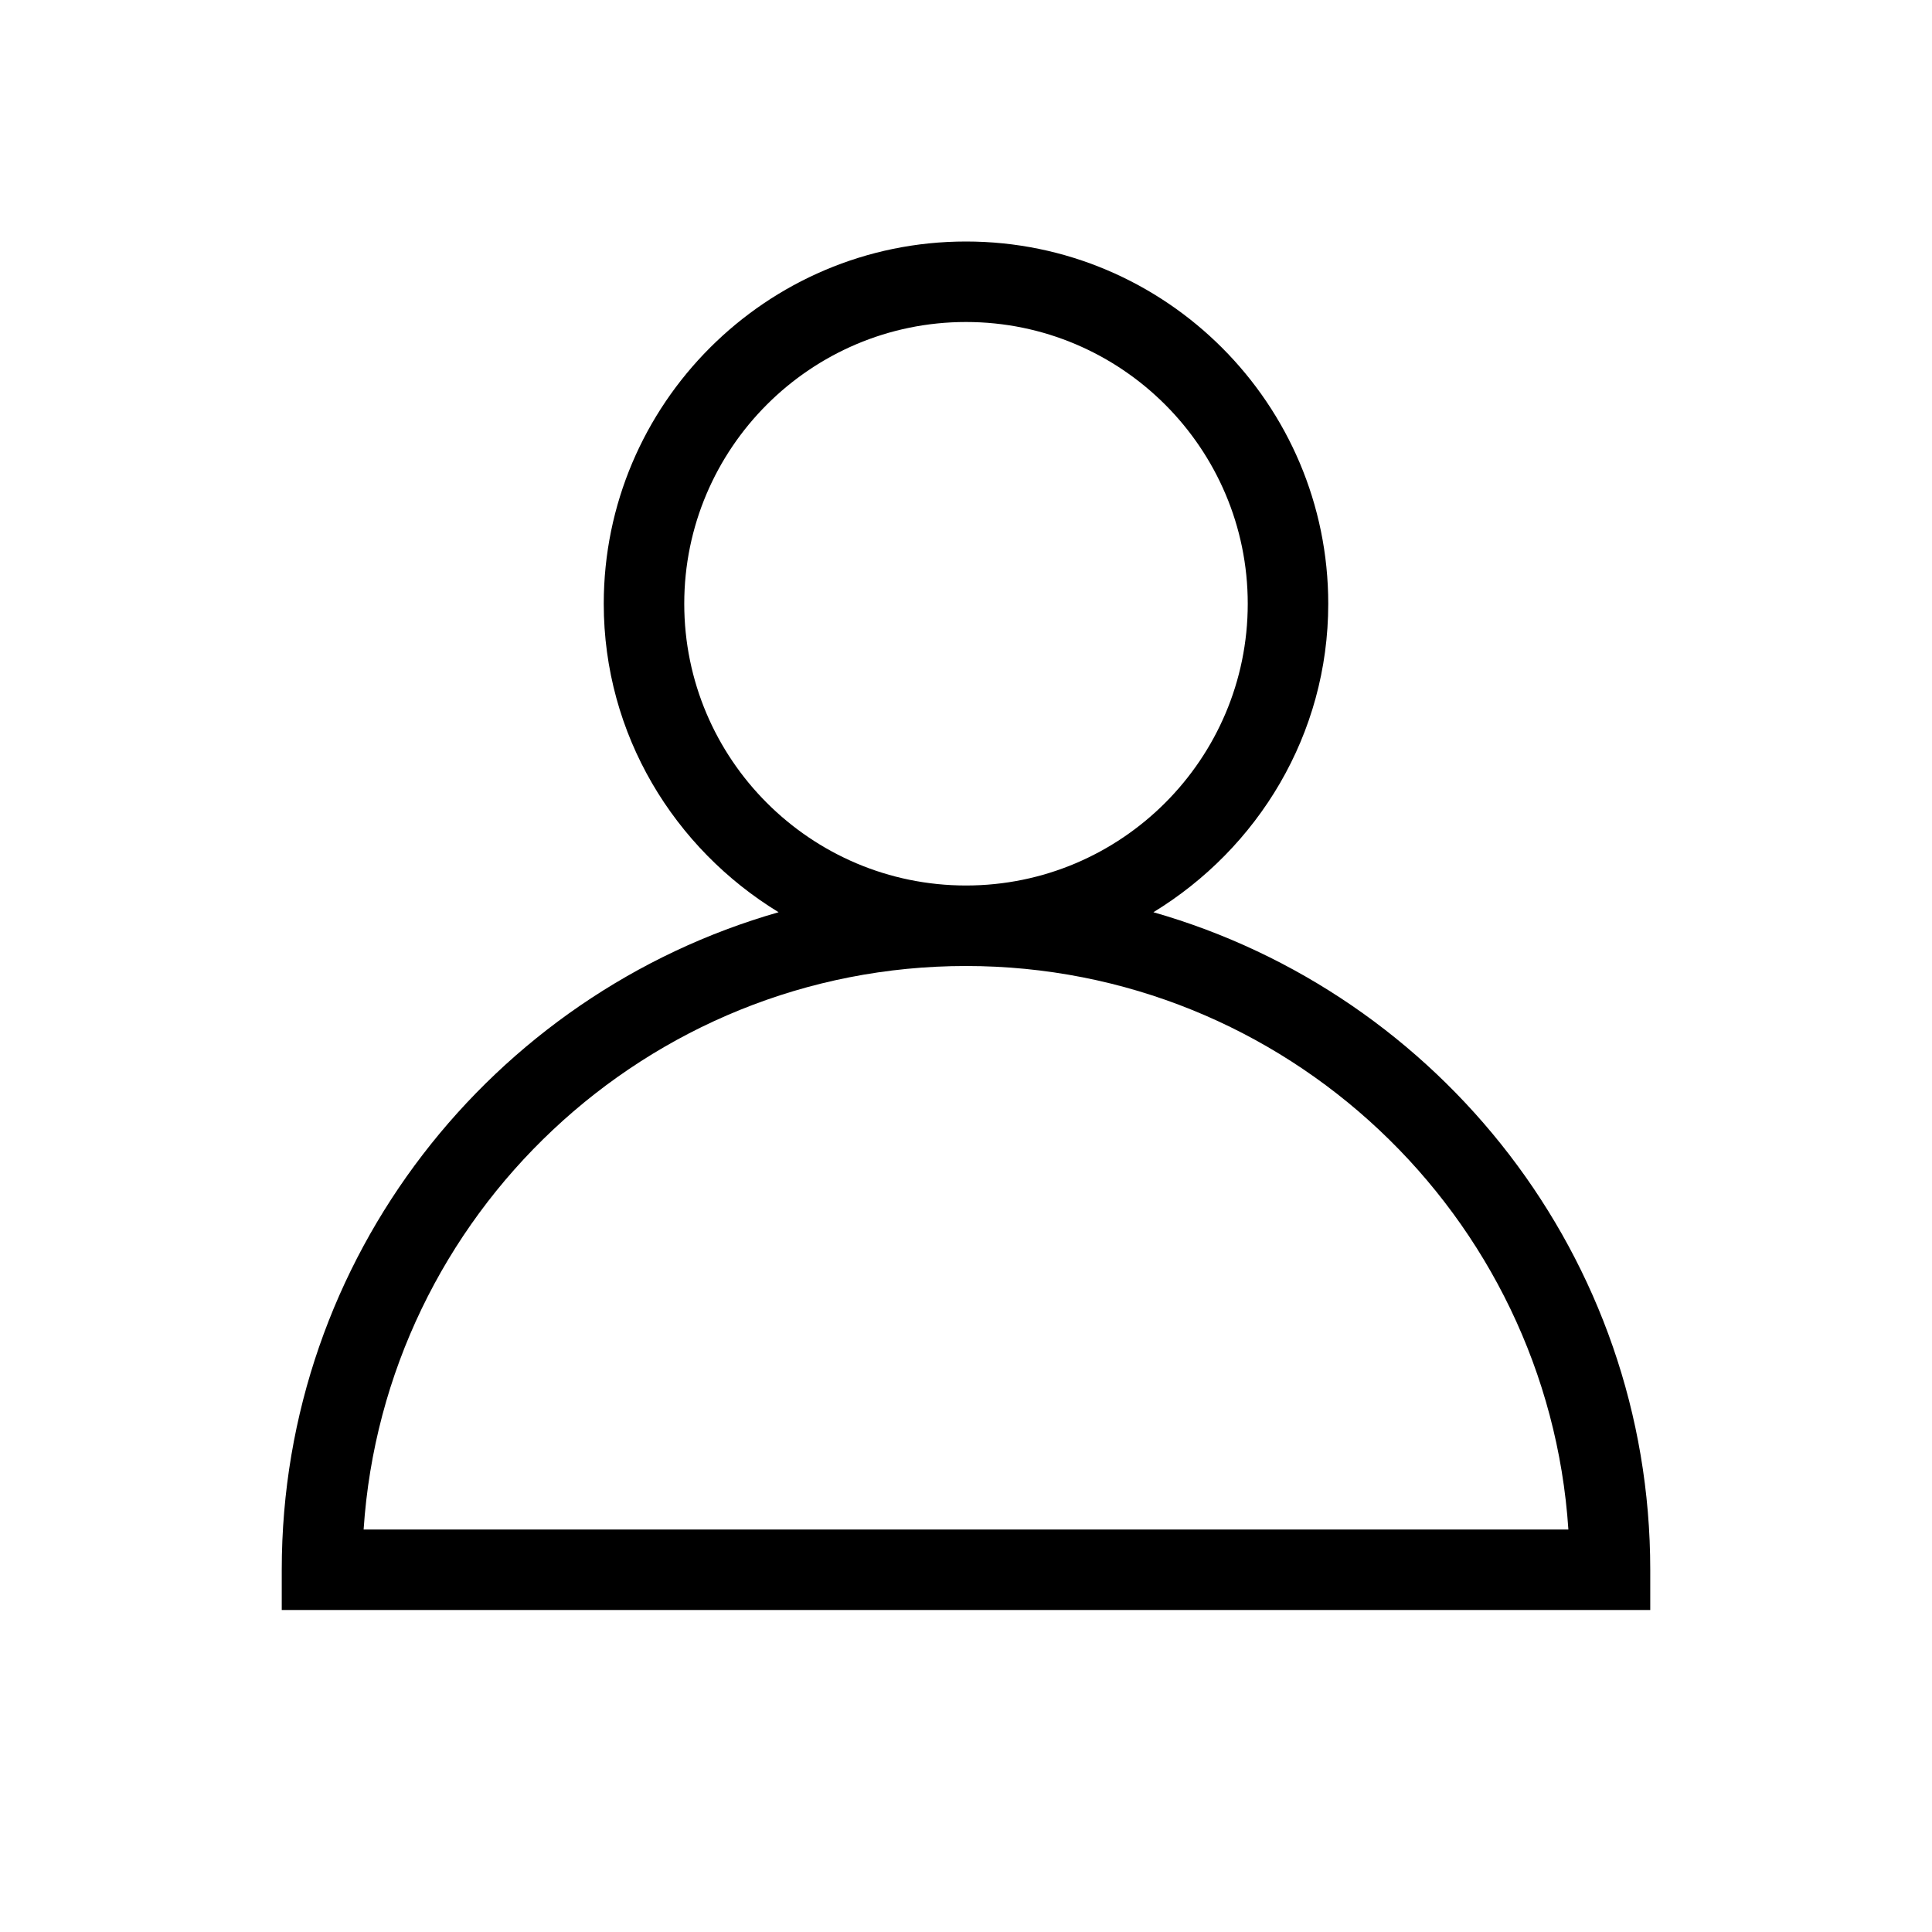 <?xml version="1.0" encoding="UTF-8"?>
<!--

    Copyright (C) 2017-2019 Dremio Corporation

    Licensed under the Apache License, Version 2.0 (the "License");
    you may not use this file except in compliance with the License.
    You may obtain a copy of the License at

        http://www.apache.org/licenses/LICENSE-2.0

    Unless required by applicable law or agreed to in writing, software
    distributed under the License is distributed on an "AS IS" BASIS,
    WITHOUT WARRANTIES OR CONDITIONS OF ANY KIND, either express or implied.
    See the License for the specific language governing permissions and
    limitations under the License.

-->
<svg width="24px" height="24px" viewBox="0 0 24 24" version="1.1" xmlns="http://www.w3.org/2000/svg" xmlns:xlink="http://www.w3.org/1999/xlink">
    <title>Icon/User</title>
    <g id="Icon/User" stroke="none" stroke-width="1" fill="none" fill-rule="evenodd">
        <polygon id="Path" points="0 0 24 0 24 24 0 24"></polygon>
        <path d="M14.328,11.332 C15.624,10.541 16.5,9.127 16.5,7.5 C16.5,5.019 14.481,3 12,3 C9.519,3 7.5,5.019 7.5,7.5 C7.5,9.127 8.376,10.541 9.672,11.332 C6.115,12.348 3.5,15.621 3.5,19.5 L3.5,20 L20.5,20 L20.5,19.5 C20.5,15.621 17.885,12.348 14.328,11.332 Z M8.5,7.5 C8.5,5.57 10.07,4 12,4 C13.93,4 15.5,5.57 15.5,7.5 C15.5,9.43 13.93,11 12,11 C10.07,11 8.5,9.43 8.5,7.5 Z M4.517,19 C4.775,15.097 8.033,12 12,12 C15.967,12 19.225,15.097 19.483,19 L4.517,19 Z" id="Shape" fill="#000"></path>
    </g>
</svg>